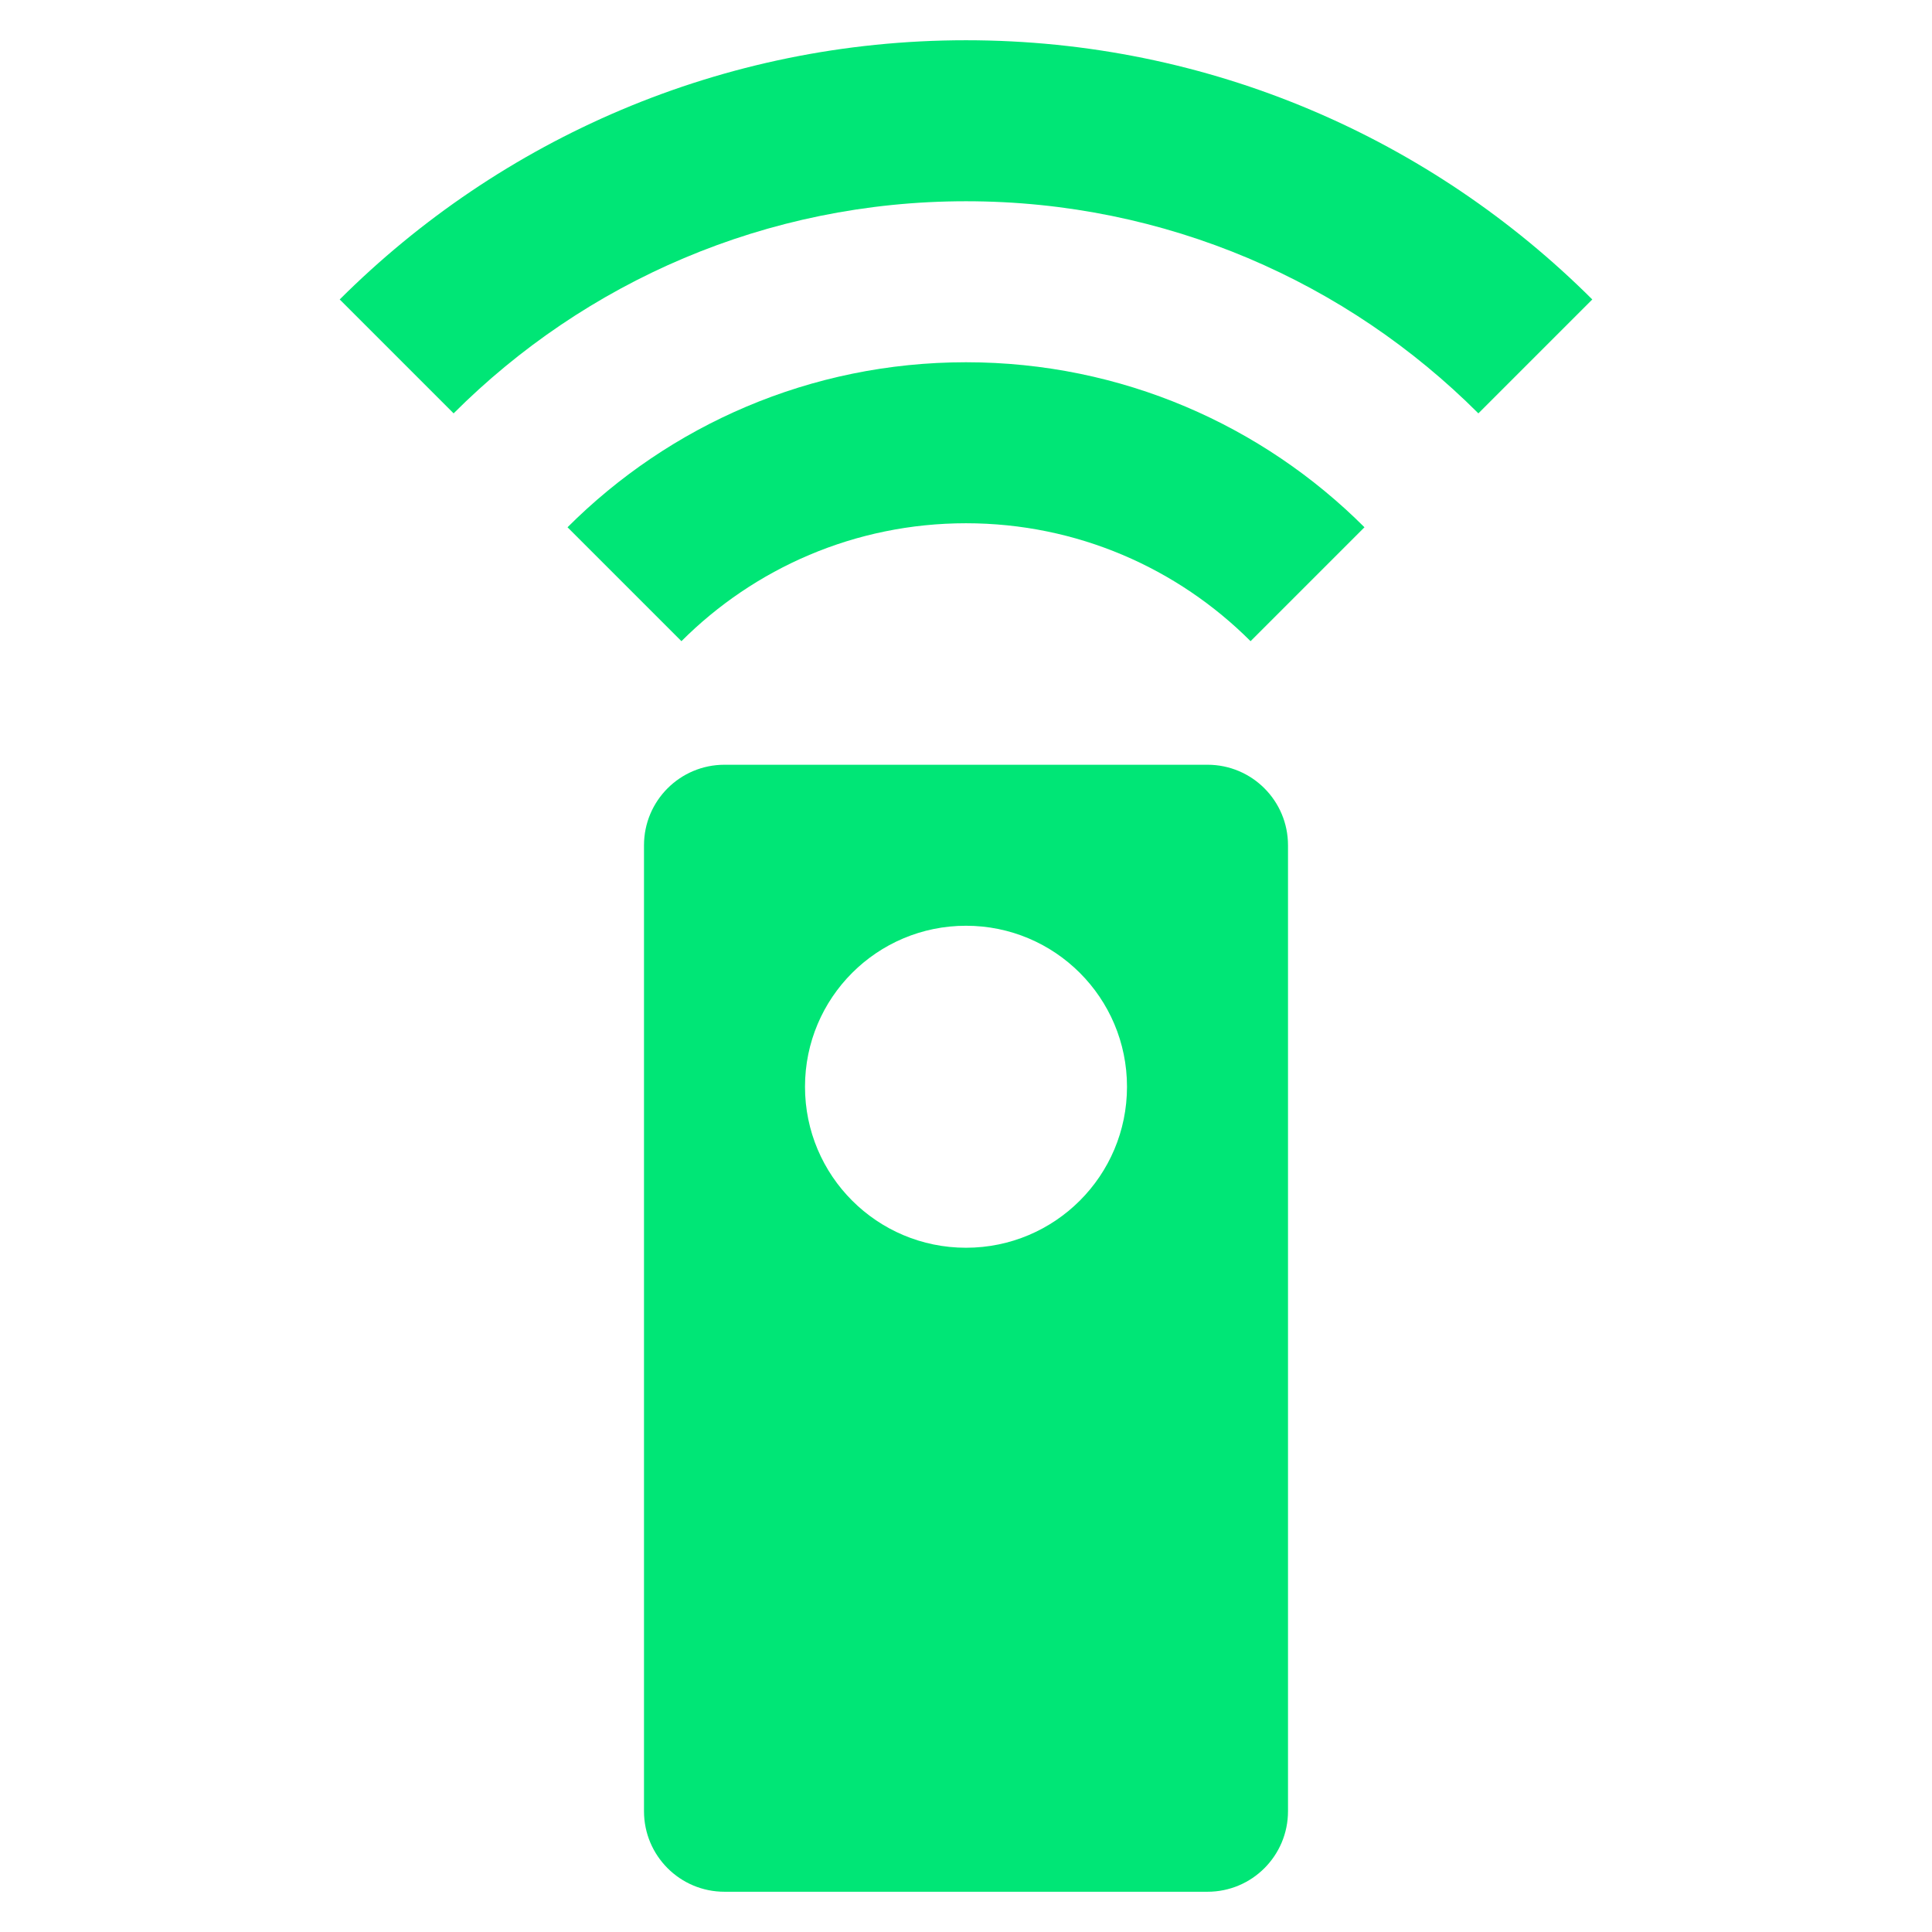 <?xml version="1.0" encoding="UTF-8" standalone="no"?>
<svg
   xmlns:dc="http://purl.org/dc/elements/1.1/"
   xmlns:cc="http://creativecommons.org/ns#"
   xmlns:rdf="http://www.w3.org/1999/02/22-rdf-syntax-ns#"
   xmlns:svg="http://www.w3.org/2000/svg"
   xmlns="http://www.w3.org/2000/svg"
   xmlns:sodipodi="http://sodipodi.sourceforge.net/DTD/sodipodi-0.dtd"
   xmlns:inkscape="http://www.inkscape.org/namespaces/inkscape"
   fill="#00E676"
   width="48"
   height="48"
   viewBox="0 0 48 48"
   id="svg2"
   version="1.1"
   inkscape:version="0.91 r13725"
   sodipodi:docname="preferences-desktop-remote-desktop.svg">
  <defs
     id="defs8" />
  <sodipodi:namedview
     pagecolor="#ffffff"
     bordercolor="#666666"
     borderopacity="1"
     objecttolerance="10"
     gridtolerance="10"
     guidetolerance="10"
     inkscape:pageopacity="0"
     inkscape:pageshadow="2"
     inkscape:window-width="640"
     inkscape:window-height="480"
     id="namedview6"
     showgrid="false"
     inkscape:zoom="6.549153645833334"
     inkscape:cx="23.99999999999999"
     inkscape:cy="24"
     inkscape:window-x="0"
     inkscape:window-y="30"
     inkscape:window-maximized="0"
     inkscape:current-layer="svg2" />
  <path
     d="m 30,19 -12,0 c -1.11,0 -2,0.9 -2,2 l 0,24 c 0,1.1 0.89,2 2,2 l 12,0 c 1.11,0 2,-0.9 2,-2 l 0,-24 c 0,-1.1 -0.89,-2 -2,-2 z m -6,12 c -2.21,0 -4,-1.79 -4,-4 0,-2.21 1.79,-4 4,-4 2.21,0 4,1.79 4,4 0,2.21 -1.79,4 -4,4 z m -9.9,-17.9 2.83,2.83 C 18.74,14.12 21.24,13 24,13 c 2.76,0 5.26,1.12 7.07,2.93 L 33.9,13.1 C 31.37,10.57 27.87,9 24,9 20.13,9 16.63,10.57 14.1,13.1 Z M 24,1 c -6.07,0 -11.57,2.46 -15.56,6.44 L 11.27,10.27 C 14.53,7.01 19.03,5 24,5 c 4.97,0 9.47,2.01 12.73,5.27 L 39.56,7.44 C 35.57,3.46 30.07,1 24,1 Z"
     id="path4"
     inkscape:connector-curvature="0" />
</svg>
